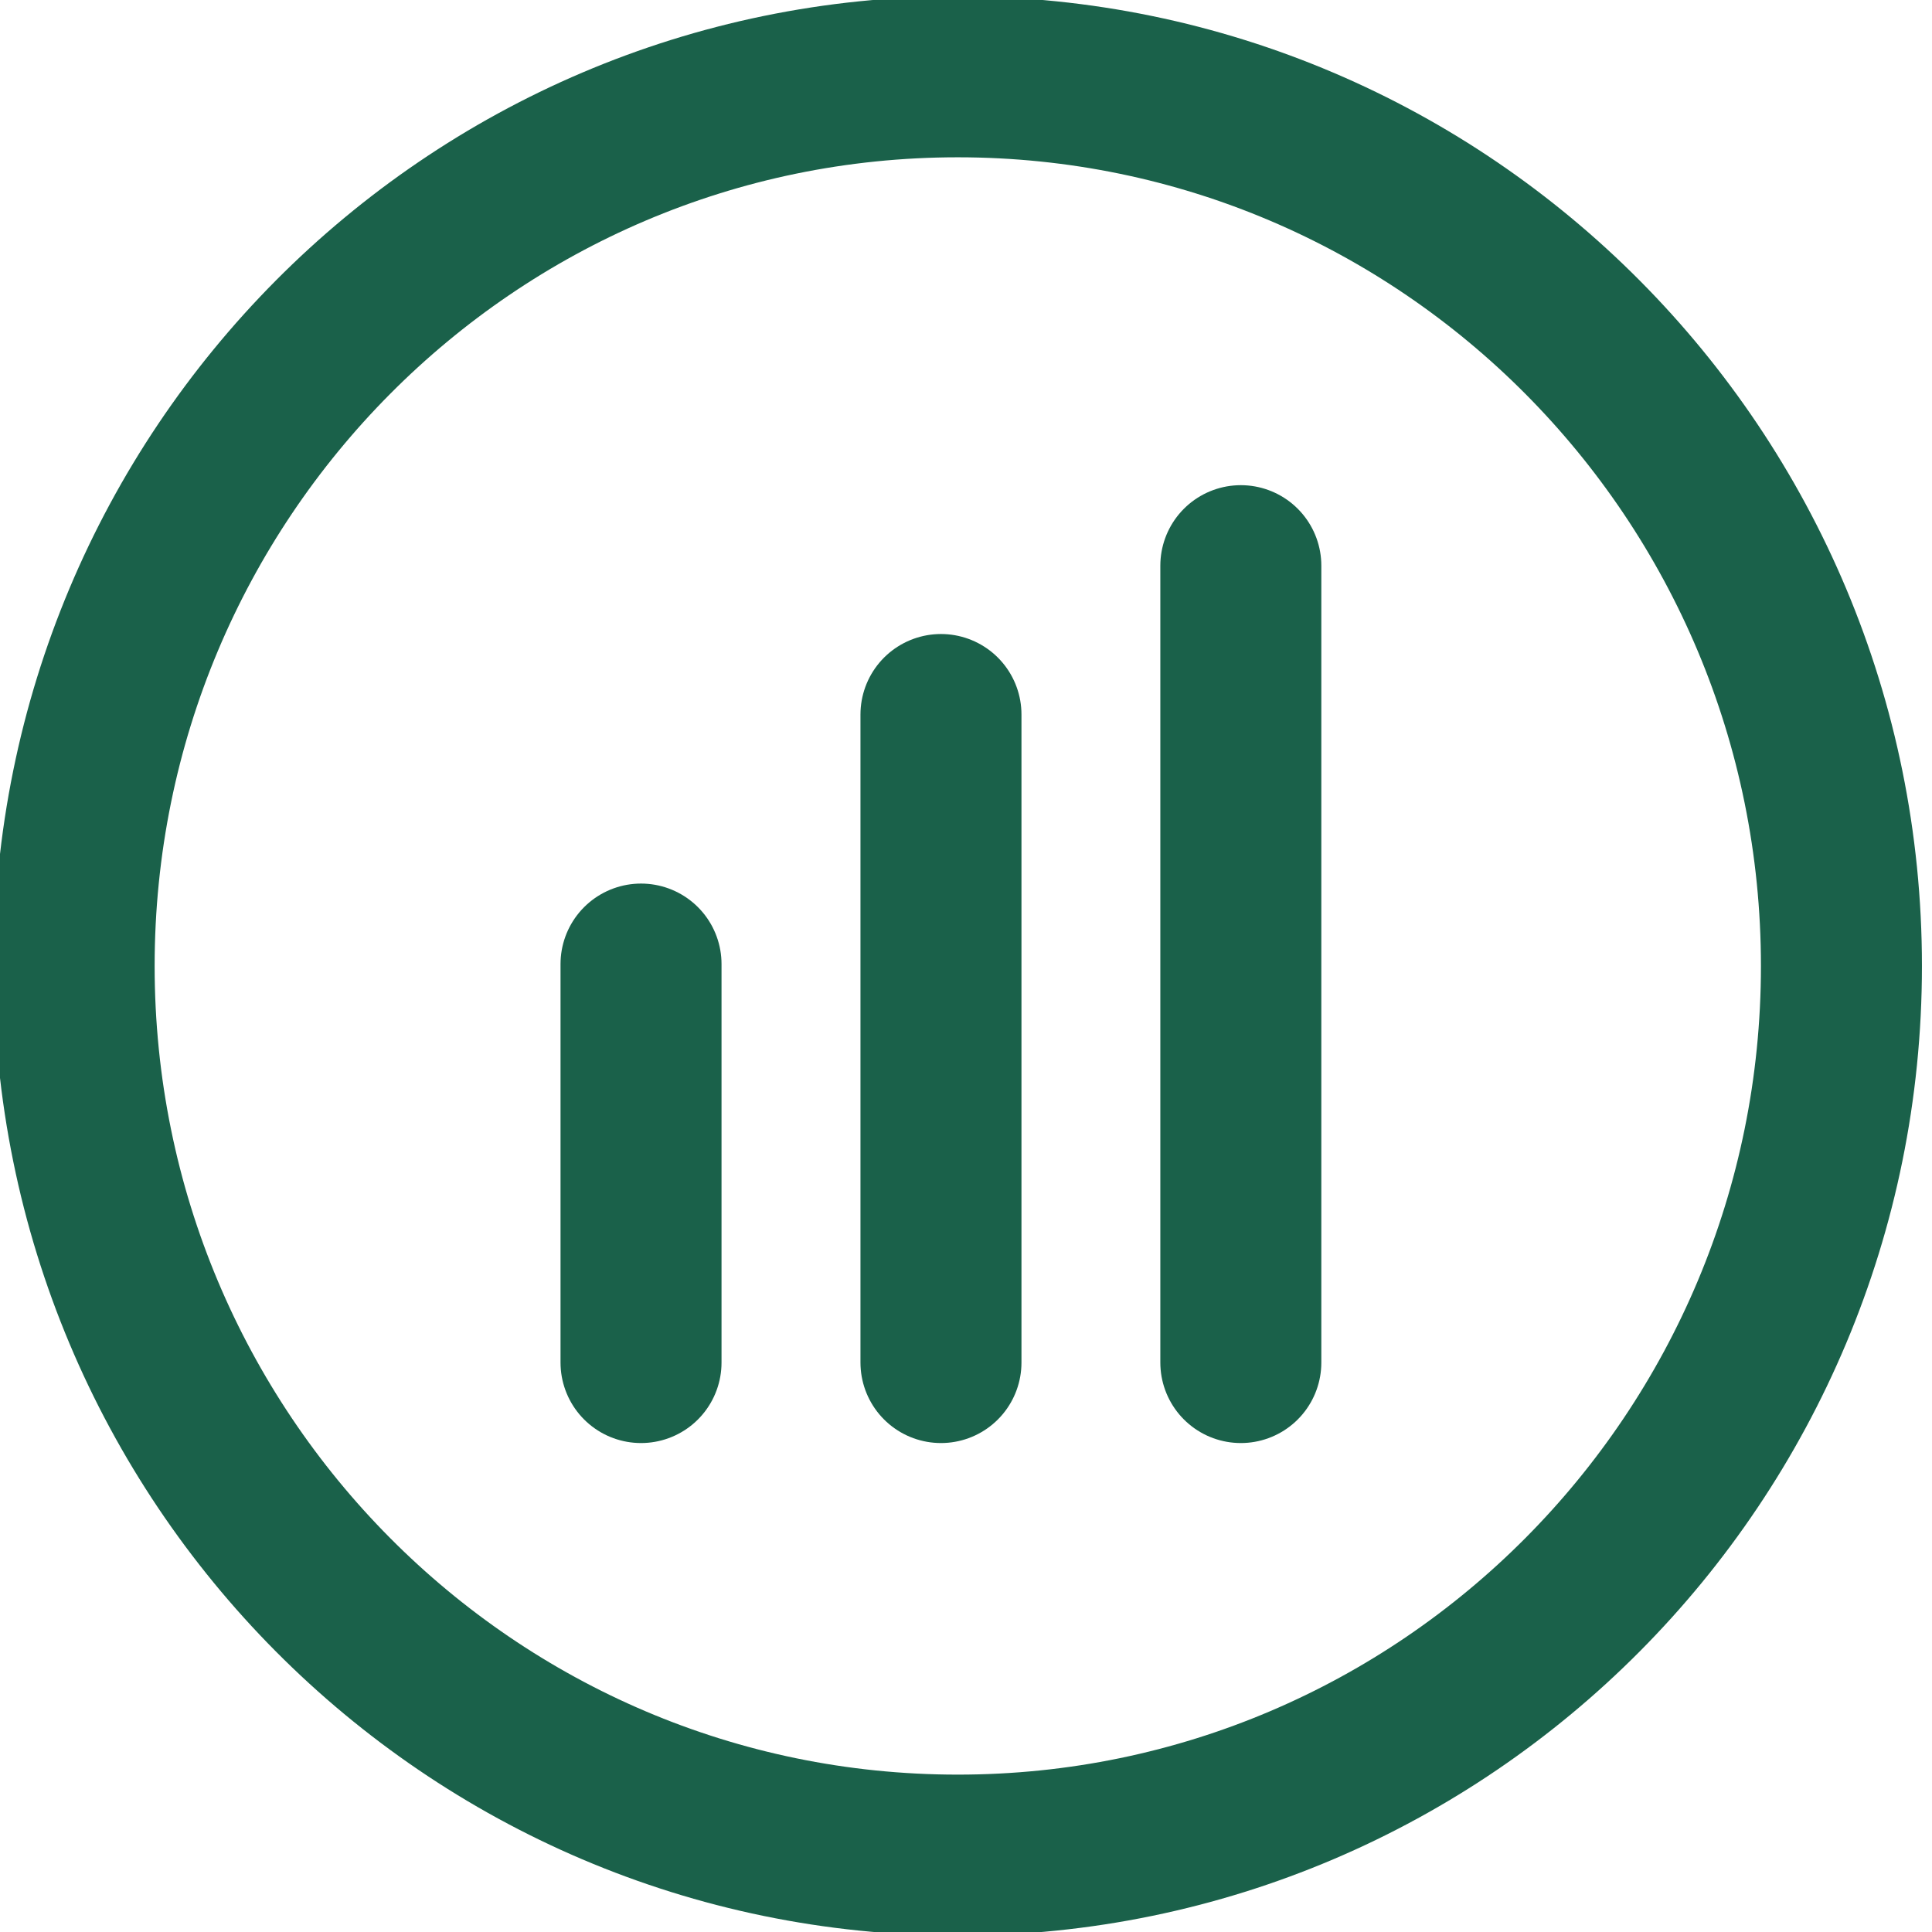 <svg width="24" height="24" viewBox="0 0 24 24" fill="none" xmlns="http://www.w3.org/2000/svg">
<g clip-path="url(#clip0_503_231)">
<path d="M11.898 23.045C17.96 23.045 22.875 18.1 22.875 12C22.875 5.9 17.96 0.954 11.898 0.954C5.835 0.954 0.921 5.9 0.921 12C0.921 18.1 5.835 23.045 11.898 23.045Z" stroke="#1A614A" stroke-width="2" stroke-miterlimit="10"/>
<path d="M15.414 7.027V16.926M7.963 11.976V16.926M11.689 8.876V16.926" stroke="#1A614A" stroke-width="2" stroke-miterlimit="10" stroke-linecap="round" stroke-linejoin="round"/>
</g>
<defs>
<clipPath id="clip0_503_231">
<rect width="24" height="24" fill="white"/>
</clipPath>
</defs>
</svg>
